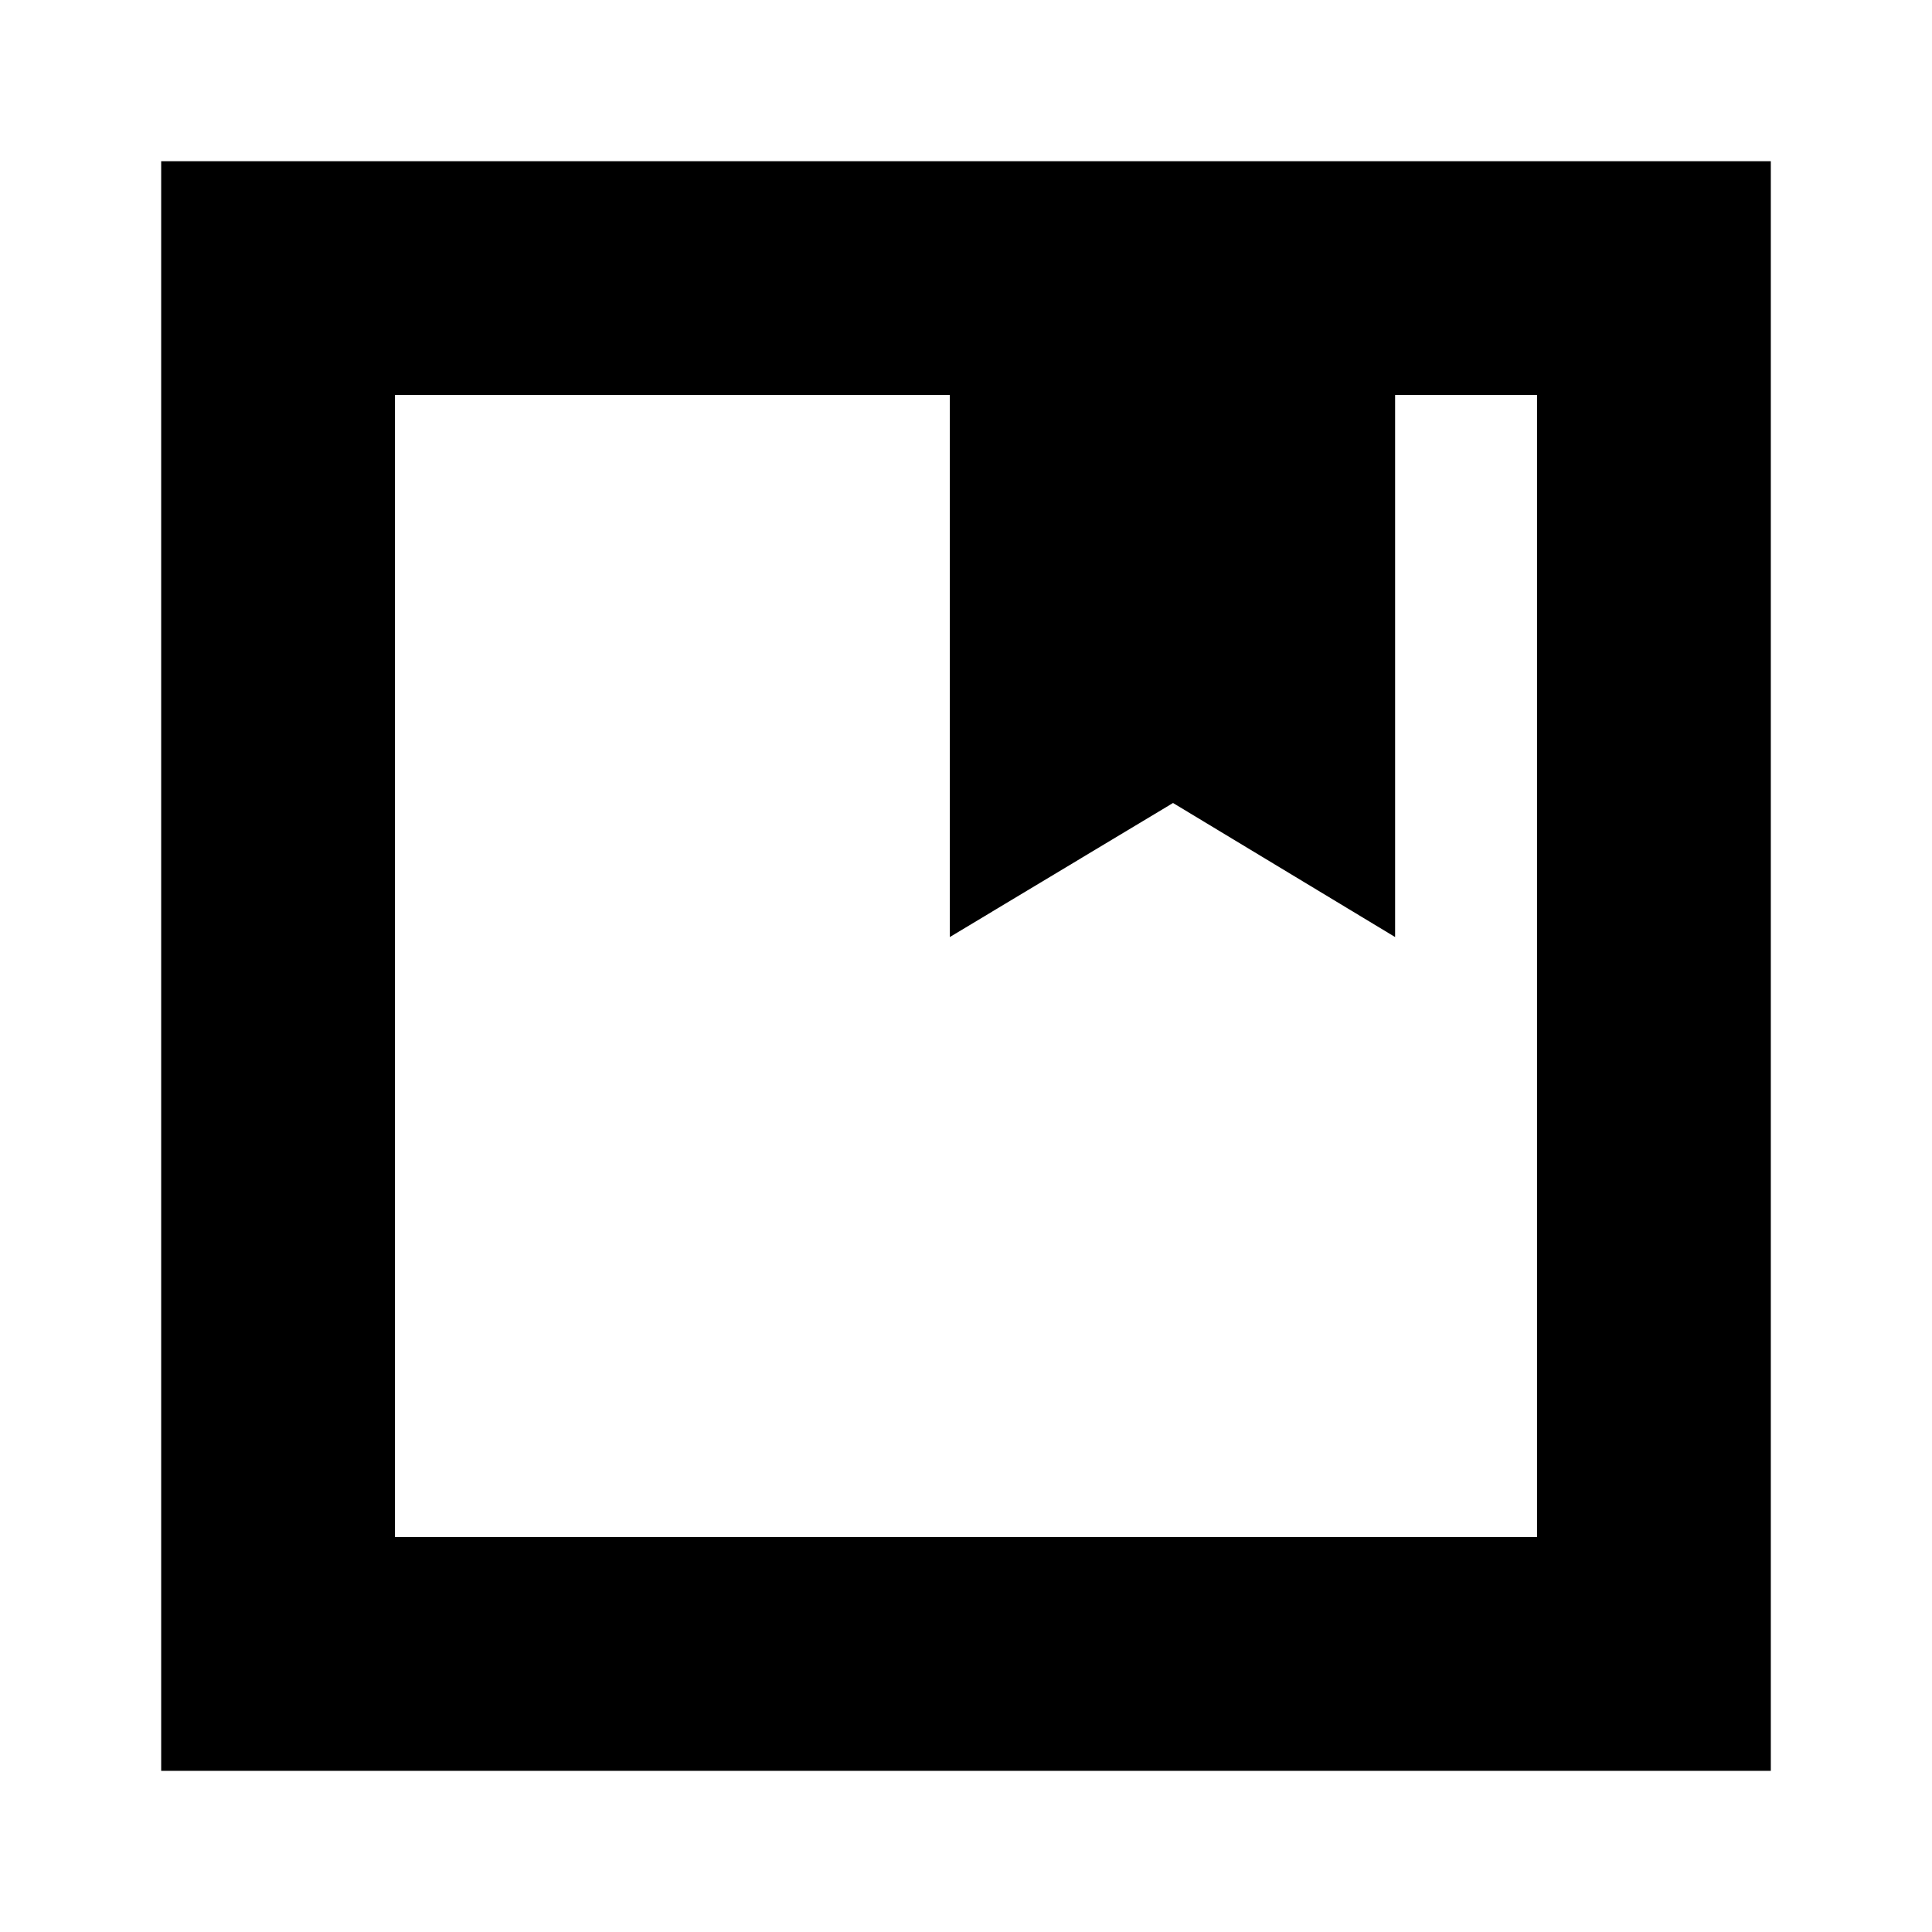<svg xmlns="http://www.w3.org/2000/svg" height="24" viewBox="0 -960 960 960" width="24"><path d="M80.09-80.09v-799.82h799.82v799.82H80.09Zm116.17-683.65v567.48h567.48v-567.48h-70.52v269.35L582.87-561l-110.91 66.61v-269.35h-275.7Zm0 567.48v-567.48 567.48Z"/></svg>